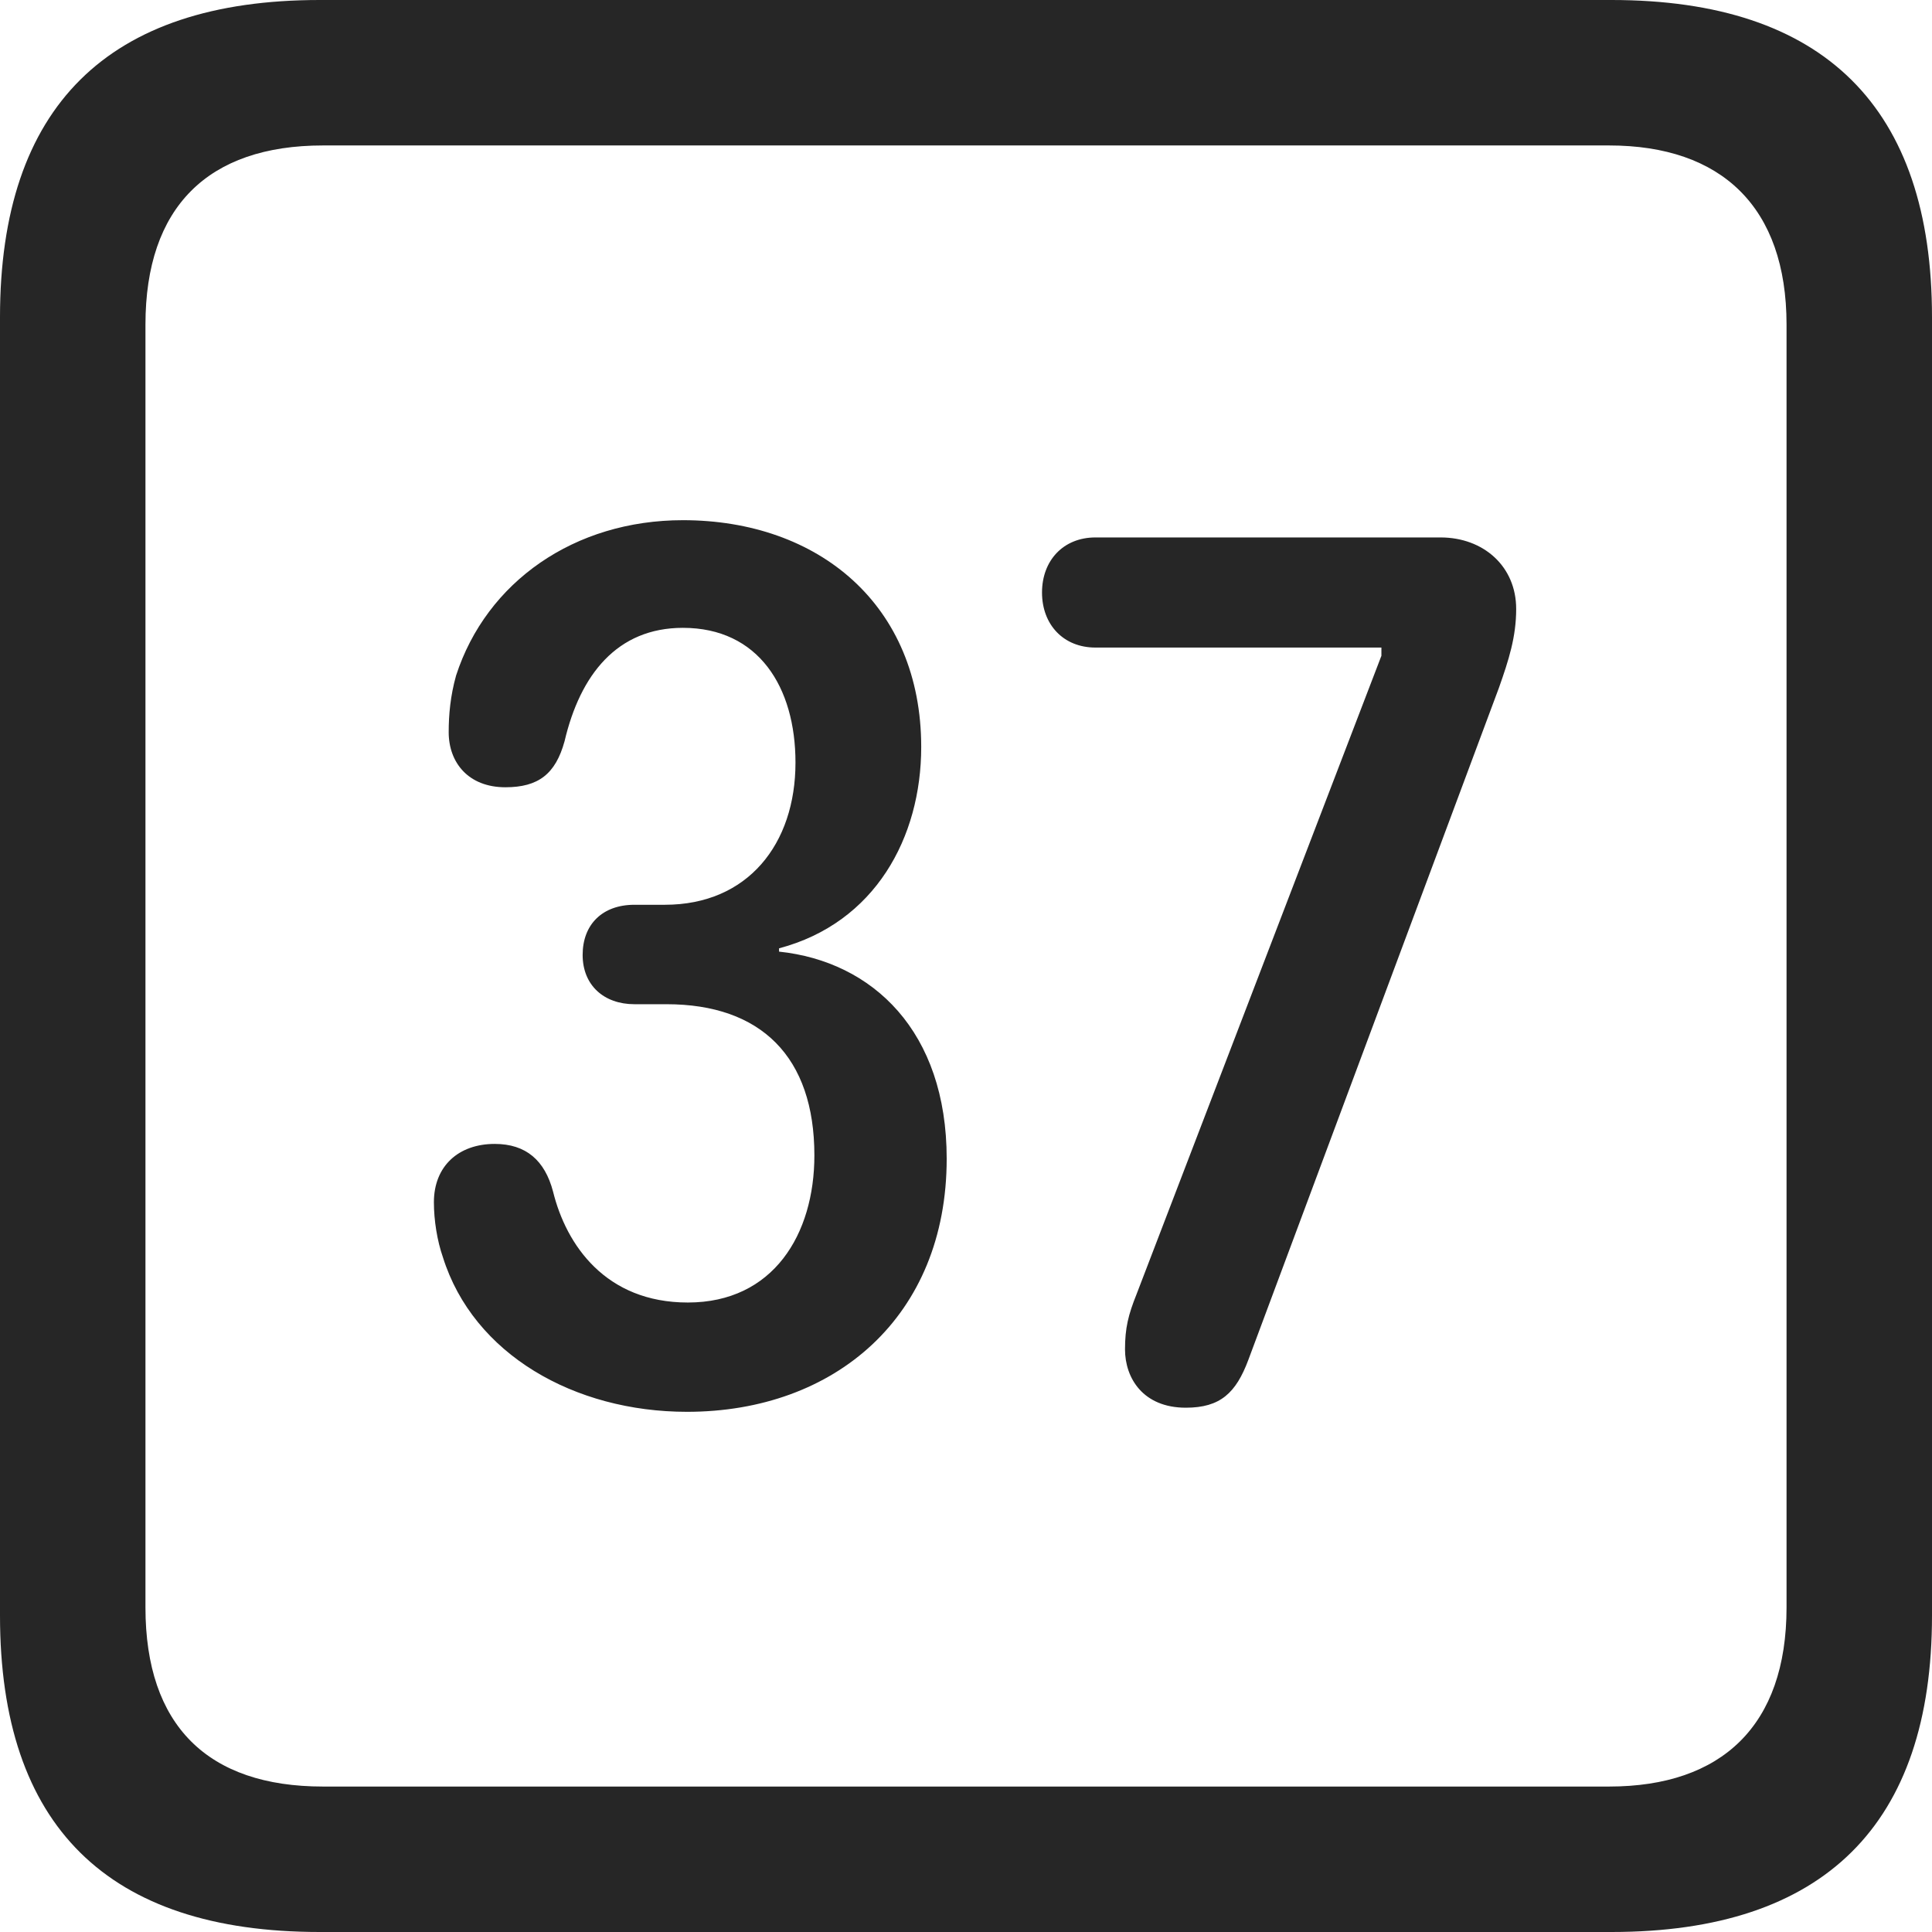 <?xml version="1.0" encoding="UTF-8"?>
<!--Generator: Apple Native CoreSVG 326-->
<!DOCTYPE svg
PUBLIC "-//W3C//DTD SVG 1.1//EN"
       "http://www.w3.org/Graphics/SVG/1.1/DTD/svg11.dtd">
<svg version="1.1" xmlns="http://www.w3.org/2000/svg" xmlns:xlink="http://www.w3.org/1999/xlink" viewBox="0 0 587.75 587.75">
 <g>
  <rect height="587.75" opacity="0" width="587.75" x="0" y="0"/>
  <path d="M97.25 587.75L490.25 587.75C555 587.75 587.75 555 587.75 491.5L587.75 96.5C587.75 32.75 555 0 490.25 0L97.25 0C32.75 0 0 32.5 0 96.5L0 491.5C0 555.5 32.75 587.75 97.25 587.75ZM98.25 543.5C63.25 543.5 44.25 525 44.25 489L44.25 98.75C44.25 63 63.25 44.25 98.25 44.25L489.5 44.25C523.75 44.25 543.5 63 543.5 98.75L543.5 489C543.5 525 523.75 543.5 489.5 543.5Z" fill="black" fill-opacity="0.85"/>
  <path d="M209 429.5C254 429.5 288 400.5 288 352.5C288 313.75 265.5 292.5 237 289.5L237 288.5C266.25 280.75 280.25 254.75 280.25 227.25C280.25 184 249 158.25 207.75 158.25C174.75 158.25 148 177 138.75 205.5C137 211.75 136.5 217.5 136.5 222.75C136.5 232 142.5 239.5 153.75 239.5C163.75 239.5 169 235.5 171.75 225.5C176.5 205.25 187.75 191 207.75 191C230.75 191 242 209 242 232C242 256.75 227.5 275.25 202.25 275.25L193 275.25C183.25 275.25 177.25 281.25 177.25 290.5C177.25 299.75 183.75 305.5 193 305.5L202.75 305.5C231.5 305.5 247.75 321.5 247.75 351.5C247.75 375.5 235.25 396.25 209.25 396.25C184.25 396.25 172.25 378.75 168.25 362.5C165.75 353 160 348 150.5 348C139.5 348 132 354.75 132 365.75C132 371.25 133 377.5 134.75 382.5C144 412 174.75 429.5 209 429.5ZM360.75 428.25C371.25 428.25 376 423.75 379.75 413.75L456 209.25C459 200.75 461.25 193.75 461.25 185.25C461.25 172.25 451.25 163.5 438.25 163.5L333.25 163.5C323.5 163.5 317 170.5 317 180.25C317 190 323.5 197 333.25 197L420.25 197L420.25 199.5L345.75 393.75C343.25 400 342.25 404 342.25 410.5C342.25 419.25 347.75 428.25 360.75 428.25Z" fill="black" fill-opacity="0.85"/>
 </g>
</svg>
